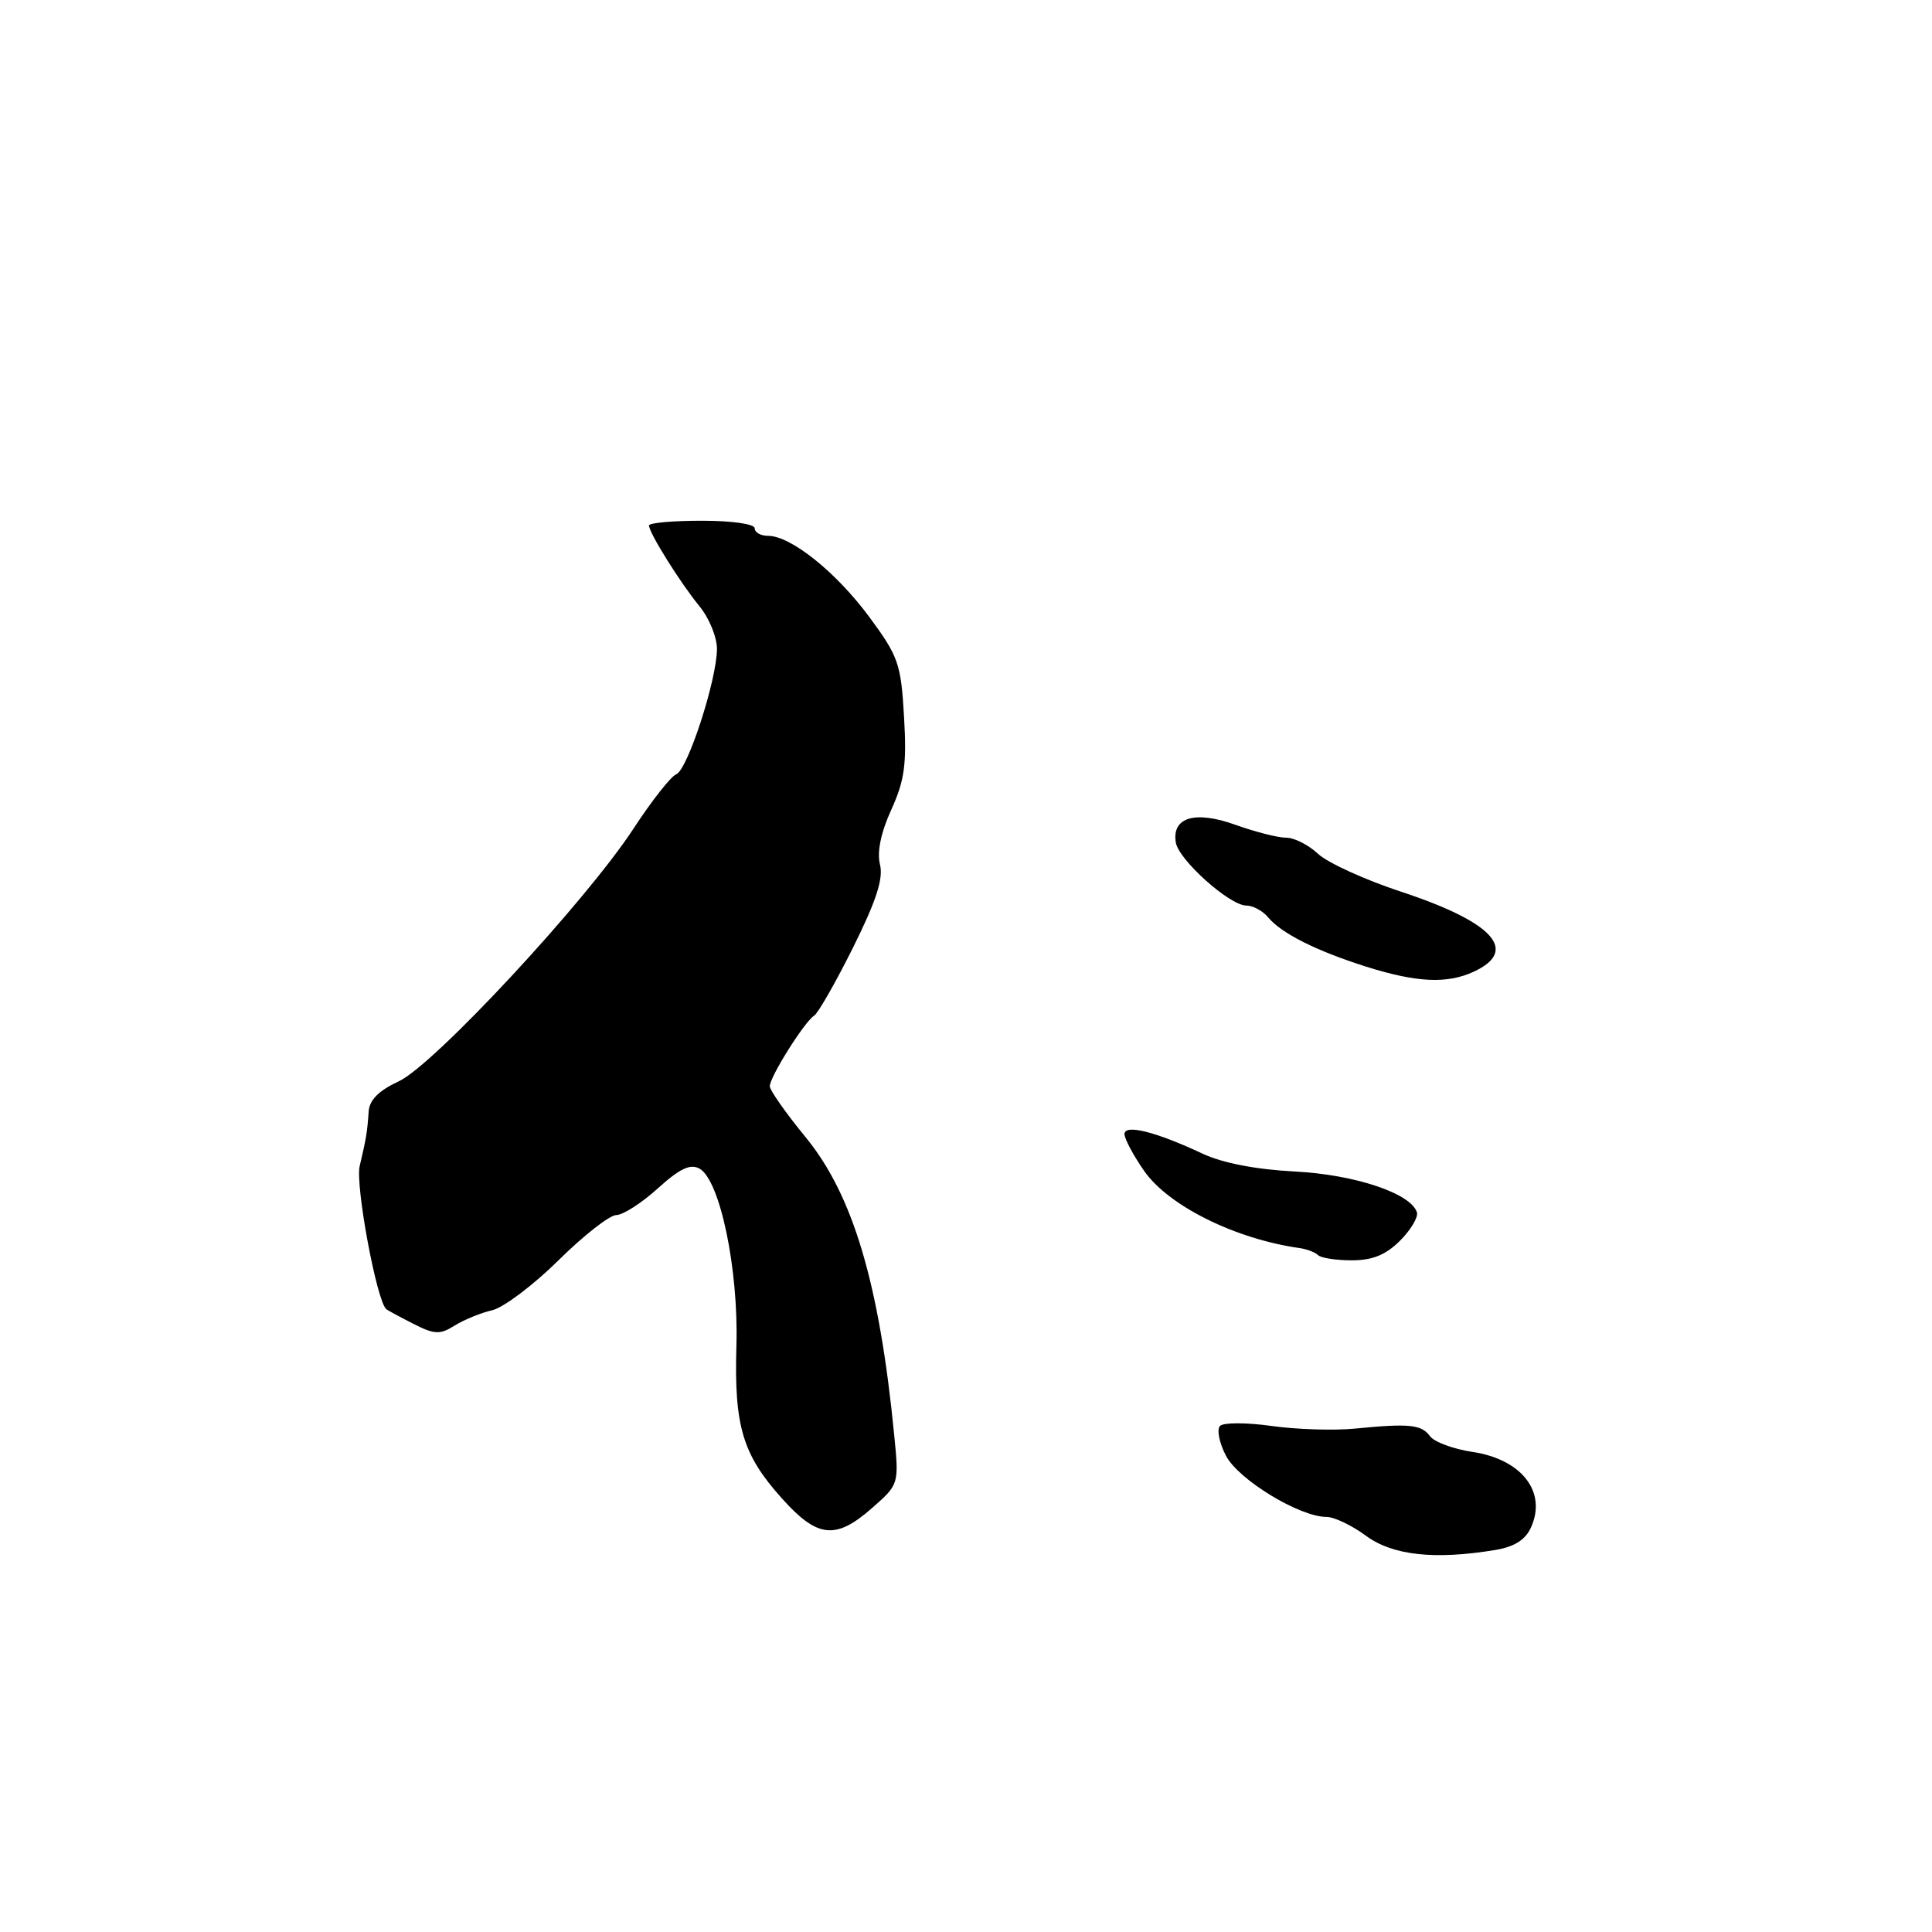 <?xml version="1.0" encoding="UTF-8" standalone="no"?>
<!DOCTYPE svg PUBLIC "-//W3C//DTD SVG 1.1//EN" "http://www.w3.org/Graphics/SVG/1.1/DTD/svg11.dtd" >
<svg xmlns="http://www.w3.org/2000/svg" xmlns:xlink="http://www.w3.org/1999/xlink" version="1.1" viewBox="0 0 256 256">
 <g >
 <path fill="currentColor"
d=" M 198.14 205.38 C 200.66 204.96 202.12 204.04 202.86 202.40 C 205.00 197.71 201.65 193.37 195.13 192.39 C 192.59 192.01 190.04 191.07 189.48 190.30 C 188.34 188.75 186.75 188.59 179.50 189.30 C 176.75 189.57 171.80 189.41 168.50 188.95 C 165.20 188.48 162.12 188.48 161.66 188.94 C 161.21 189.40 161.55 191.17 162.44 192.88 C 164.08 196.06 172.20 201.00 175.77 201.00 C 176.78 201.00 179.14 202.12 181.00 203.50 C 184.53 206.10 190.08 206.71 198.14 205.38 Z  M 115.53 199.84 C 119.13 196.68 119.13 196.68 118.48 190.09 C 116.52 170.09 113.03 158.35 106.76 150.70 C 104.14 147.51 102.00 144.46 102.00 143.93 C 102.00 142.69 106.61 135.36 107.88 134.58 C 108.40 134.25 110.73 130.18 113.04 125.54 C 116.12 119.35 117.07 116.41 116.60 114.54 C 116.19 112.89 116.72 110.32 118.10 107.29 C 119.86 103.42 120.16 101.26 119.79 94.99 C 119.39 87.95 119.05 86.98 115.17 81.73 C 110.79 75.81 104.79 71.00 101.77 71.00 C 100.80 71.00 100.00 70.55 100.00 70.00 C 100.00 69.43 97.00 69.00 93.00 69.00 C 89.15 69.00 86.00 69.28 86.00 69.63 C 86.00 70.61 90.11 77.18 92.68 80.33 C 93.96 81.88 95.00 84.42 95.00 85.97 C 95.00 90.04 91.11 102.02 89.60 102.60 C 88.90 102.87 86.35 106.11 83.94 109.80 C 77.63 119.45 57.50 141.12 52.84 143.28 C 50.20 144.50 48.95 145.75 48.85 147.28 C 48.66 150.05 48.54 150.77 47.66 154.51 C 47.06 157.03 49.91 172.38 51.18 173.47 C 51.36 173.62 52.96 174.49 54.75 175.40 C 57.58 176.84 58.29 176.87 60.25 175.64 C 61.49 174.87 63.73 173.95 65.23 173.61 C 66.72 173.26 70.68 170.28 74.01 166.99 C 77.35 163.69 80.79 161.00 81.67 161.00 C 82.54 161.00 85.02 159.41 87.16 157.47 C 90.08 154.83 91.48 154.17 92.69 154.85 C 95.41 156.37 97.87 168.20 97.58 178.27 C 97.26 188.96 98.39 192.74 103.61 198.55 C 108.31 203.80 110.73 204.06 115.53 199.84 Z  M 185.51 164.40 C 186.93 162.98 187.94 161.29 187.75 160.65 C 186.97 158.13 179.55 155.64 171.55 155.23 C 166.42 154.96 162.00 154.11 159.35 152.87 C 153.16 149.96 149.00 148.92 149.00 150.27 C 149.00 150.89 150.16 153.07 151.59 155.13 C 154.80 159.77 163.71 164.19 172.23 165.38 C 173.18 165.52 174.27 165.94 174.65 166.31 C 175.02 166.69 177.04 167.00 179.12 167.00 C 181.87 167.00 183.62 166.28 185.51 164.40 Z  M 195.29 128.75 C 201.30 125.96 197.88 122.19 185.66 118.16 C 180.86 116.58 175.91 114.32 174.65 113.14 C 173.40 111.96 171.50 111.00 170.44 111.00 C 169.37 111.01 166.34 110.24 163.70 109.29 C 158.35 107.37 155.26 108.29 155.80 111.63 C 156.17 113.93 162.90 119.96 165.13 119.99 C 166.02 119.99 167.34 120.70 168.05 121.57 C 169.81 123.68 174.38 125.98 181.00 128.08 C 187.72 130.20 191.75 130.39 195.29 128.75 Z "/>
</g>
</svg>